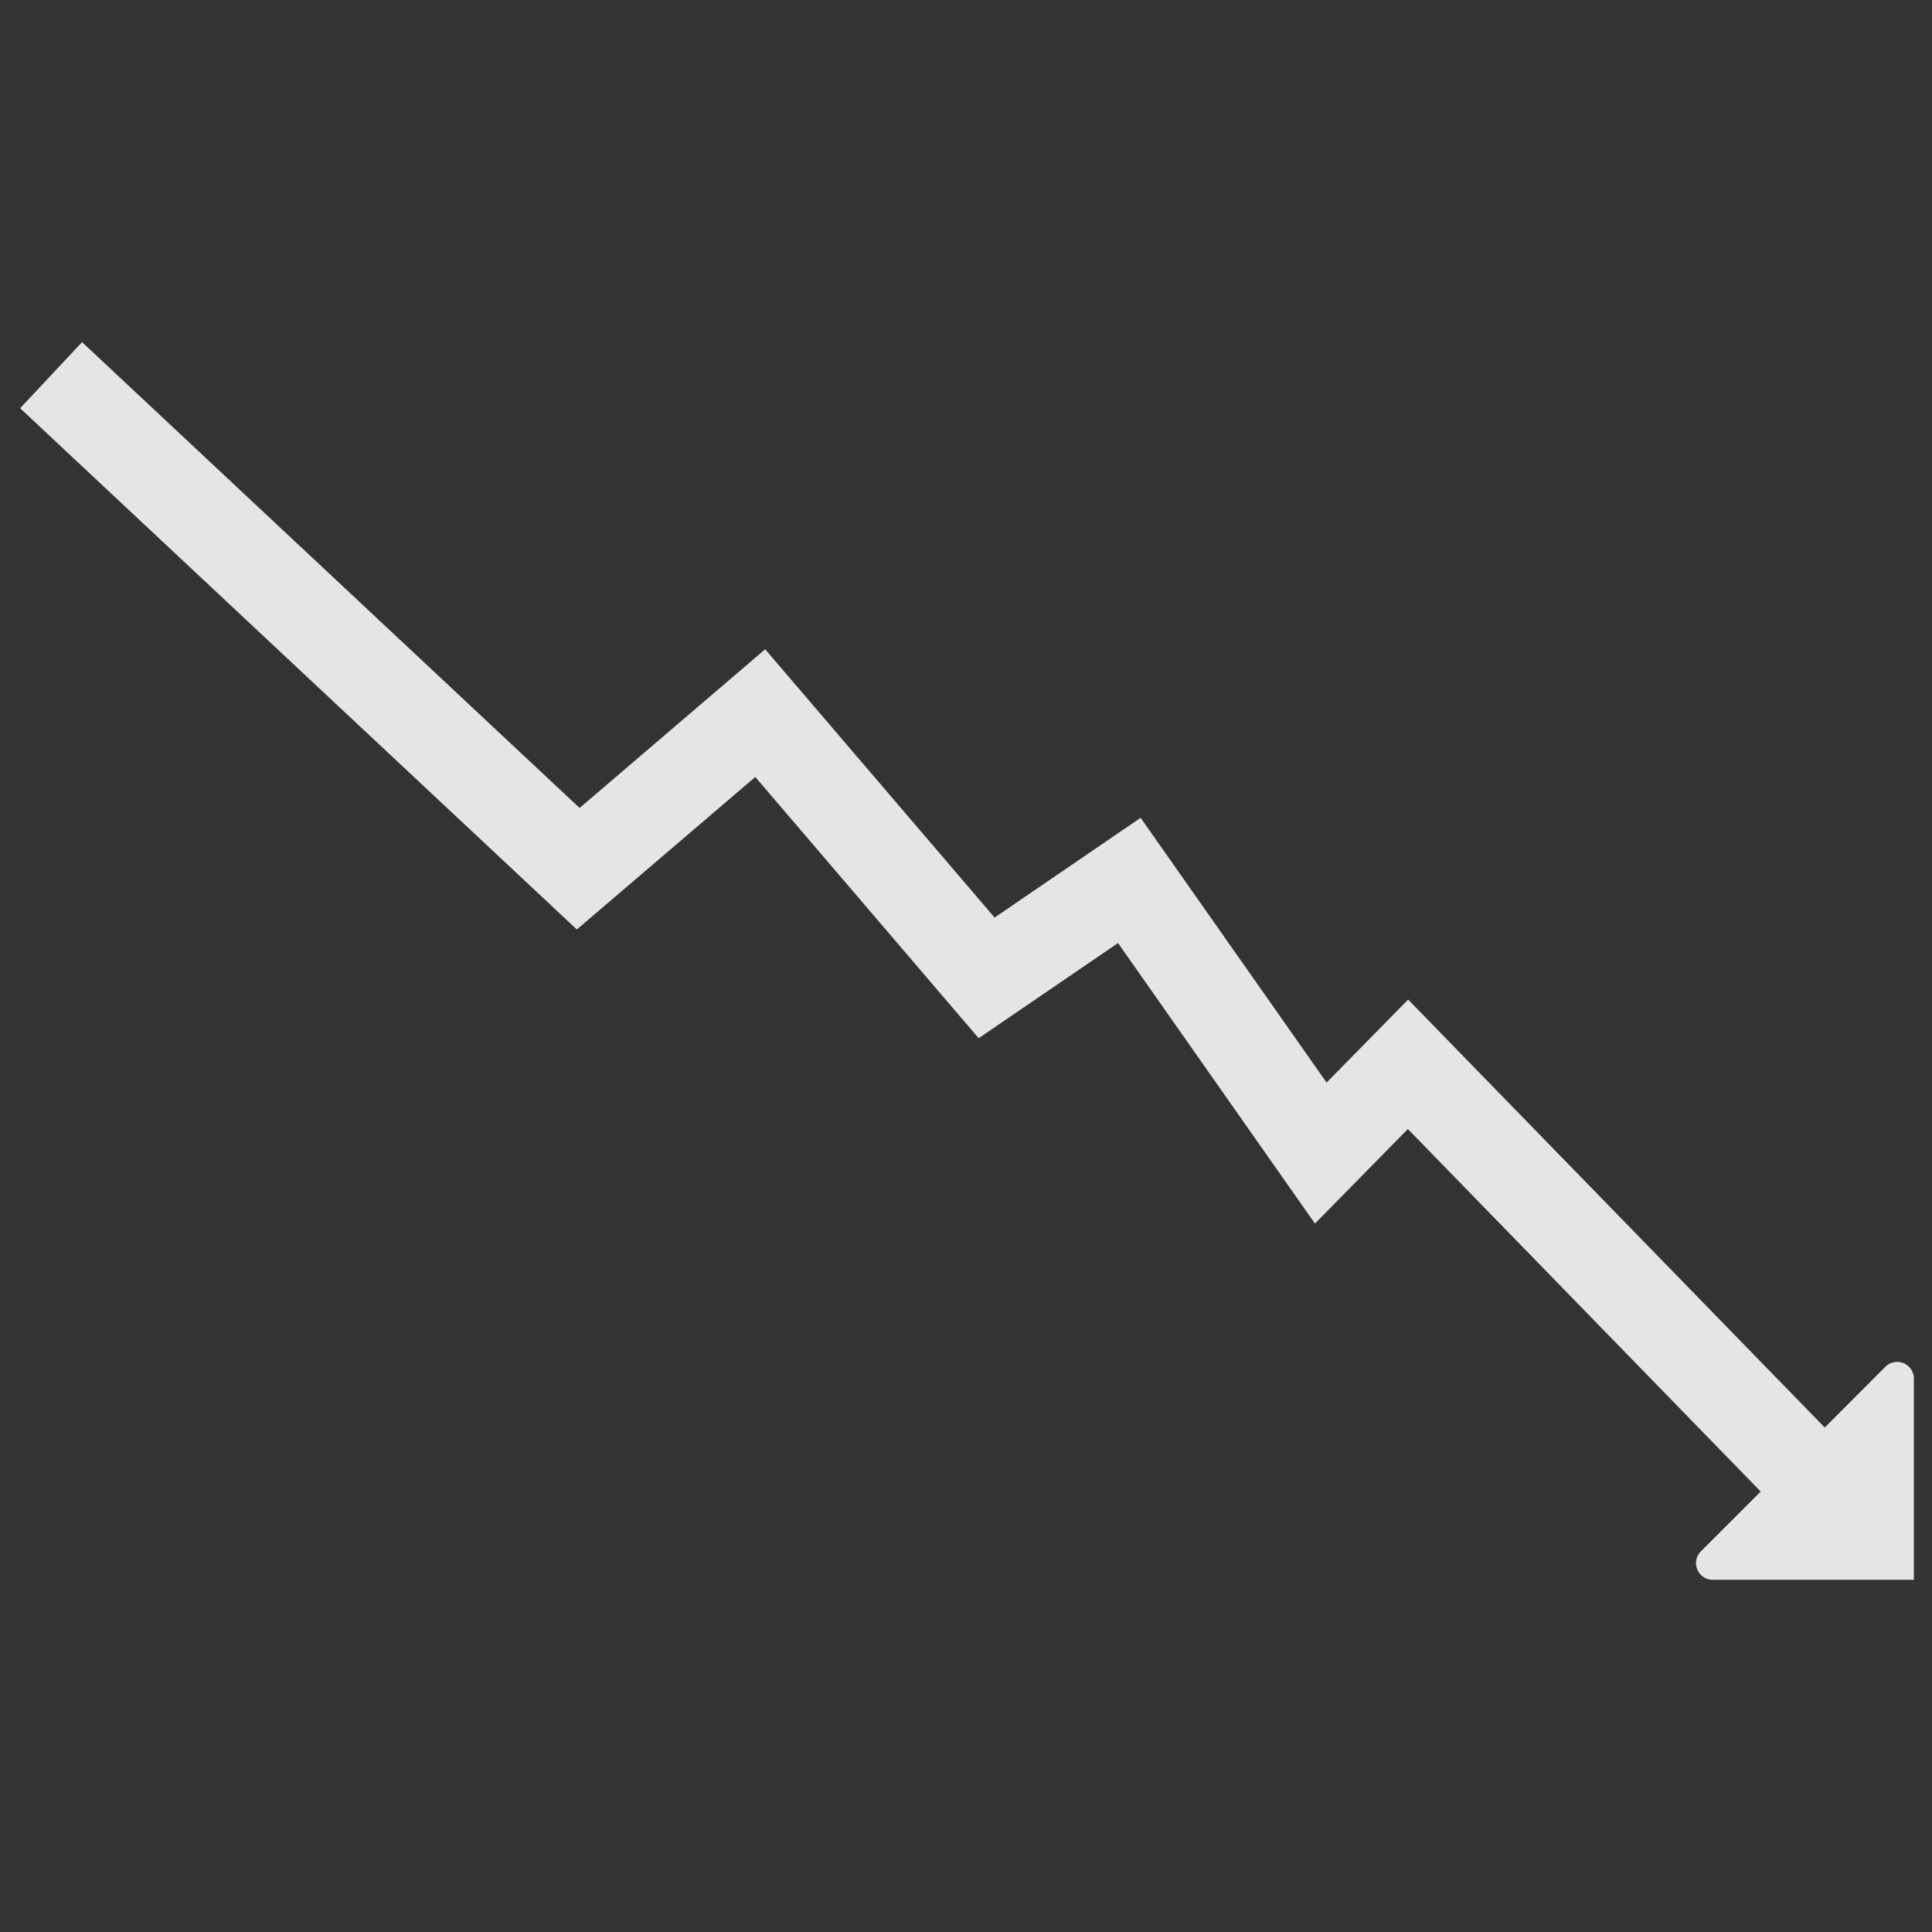 <svg xmlns="http://www.w3.org/2000/svg" width="96" height="96" viewBox="0 0 96 96">
  <rect x="0" y="0" width="96" height="96" fill="#333333" stroke="none"/>
  <g id="Group_4766" data-name="Group 4766" transform="translate(-118 -138)">
    <g id="noun_market_crash_2534515" data-name="noun_market crash_2534515" transform="translate(116 136)">
      <g id="Group_4765" data-name="Group 4765">
        <path id="Path_4911" data-name="Path 4911" d="M92.67,72.932l-20.7-21.264-4.053,4.124-9.24-13.156-7.256,4.957-11.4-13.331L30.8,42.147,6.077,19,4.539,20.643,3,22.285l27.663,25.9,8.867-7.577,11.1,12.98,6.924-4.729L67.34,62.8l4.615-4.7L89.488,76.114l-2.973,2.972A.83.83,0,0,0,87.1,80.5h10v-10a.83.83,0,0,0-1.416-.586Z" fill="rgba(255,255,255,0.87)" fill-rule="evenodd"/>
      </g>
    </g>
    <rect id="Rectangle_1468" data-name="Rectangle 1468" width="96" height="96" transform="translate(118 138)" fill="none"/>
  </g>
</svg>
